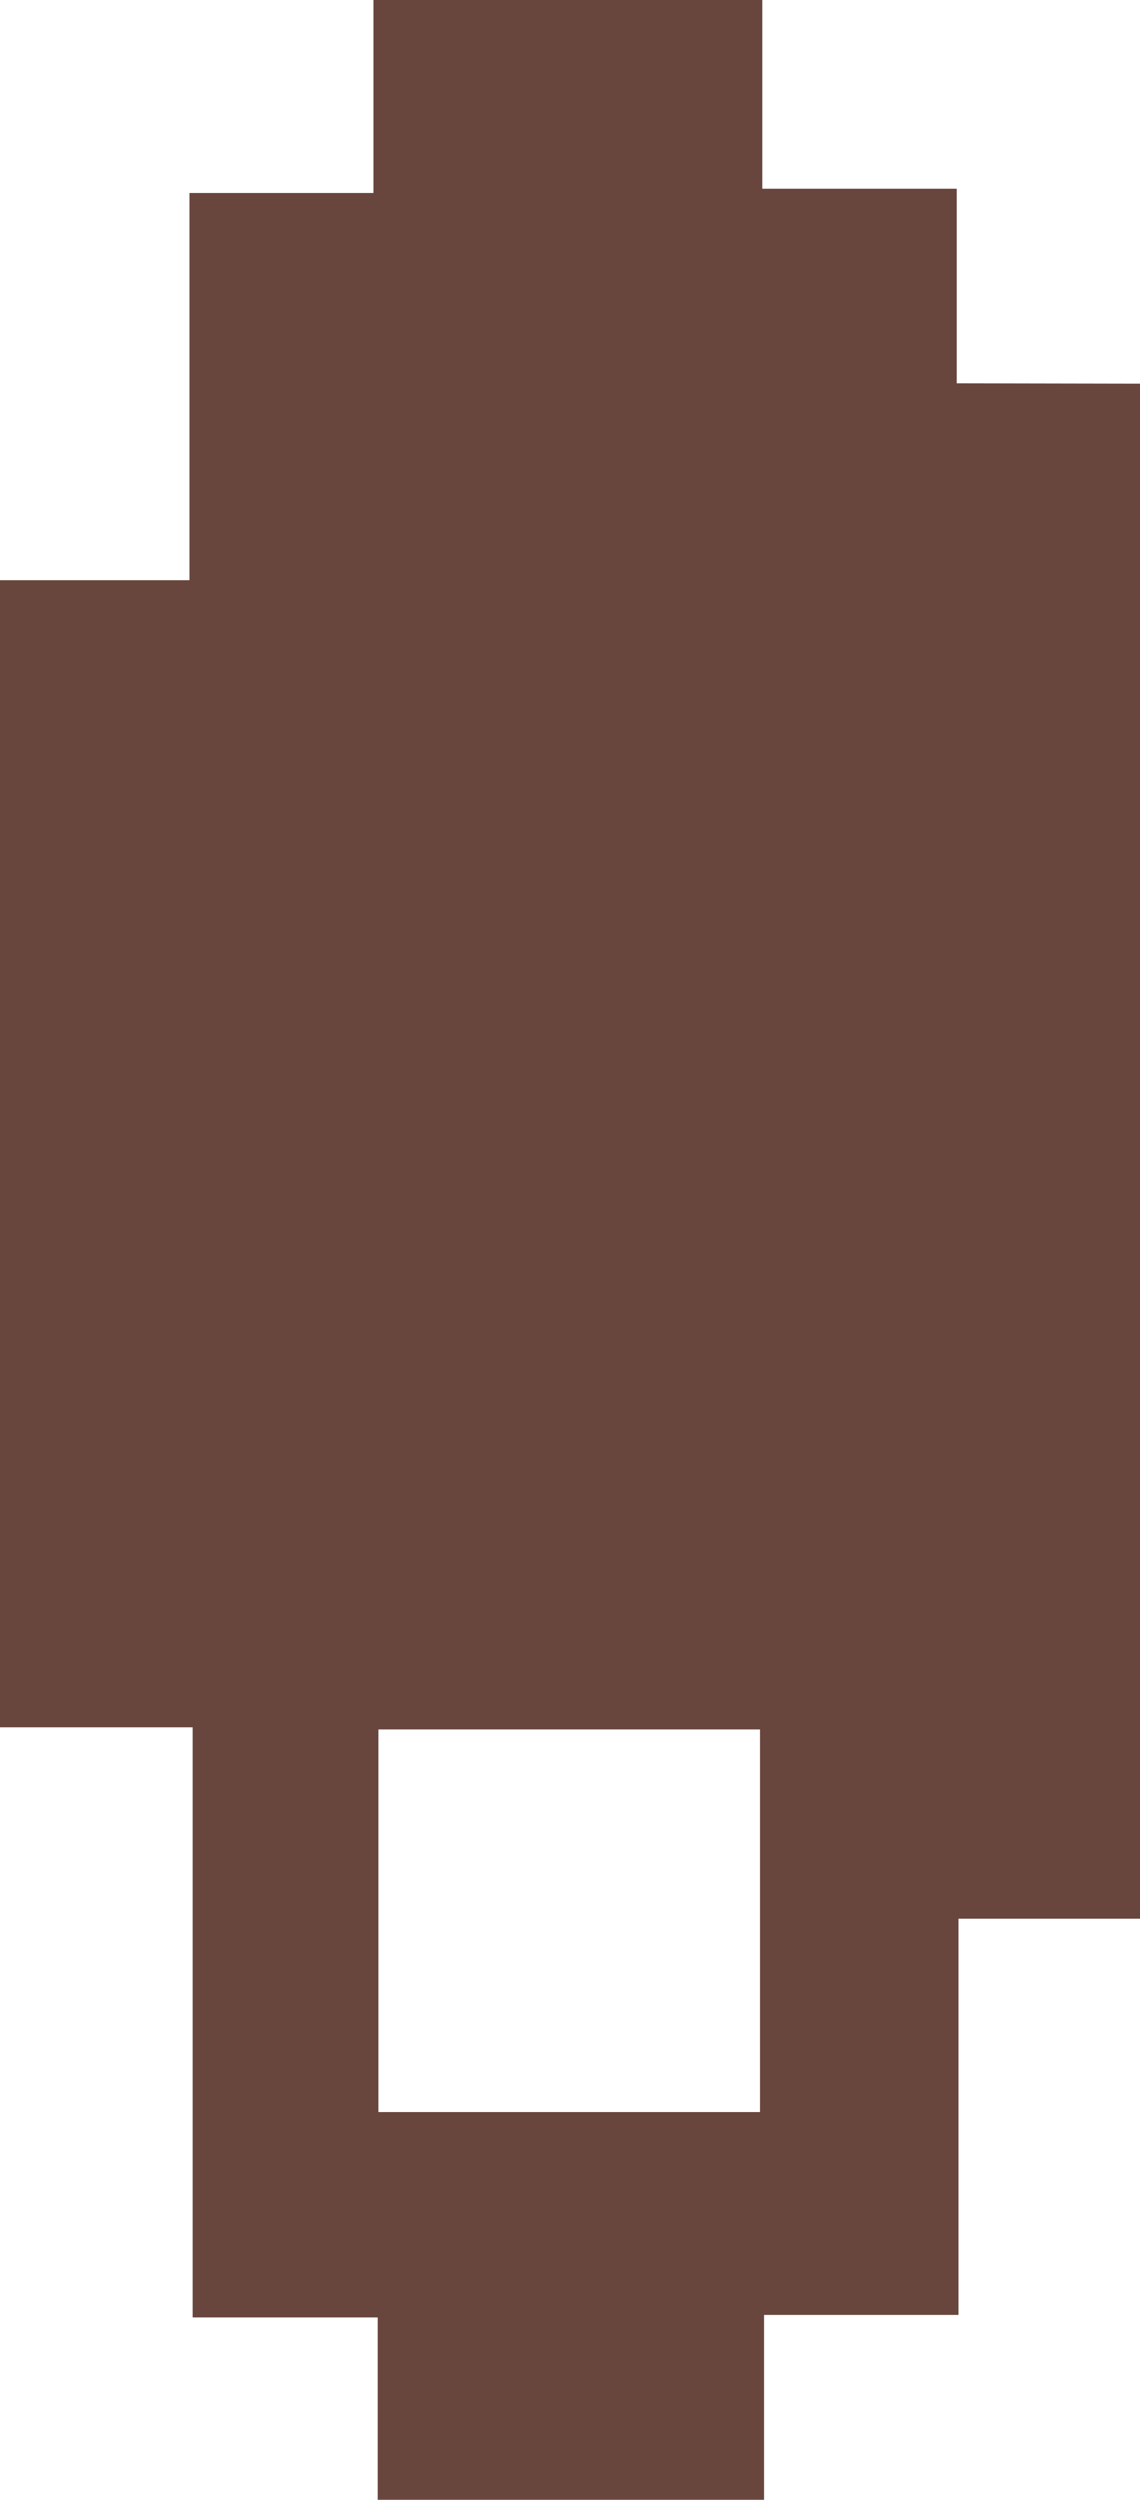 <svg id="Layer_1" data-name="Layer 1" xmlns="http://www.w3.org/2000/svg" viewBox="0 0 64.5 141.32"><path d="M64.6-1.71V85.07H54.33v22.4h-11v10.45H21.47V107.61H11V74.25H.1V9.4H10.82V-12.49H21.23V-23.4h22v10.67h11v11ZM43.1,96V74.37H21.51V96Z" transform="translate(-0.1 23.4)" fill="#68463d"/></svg>